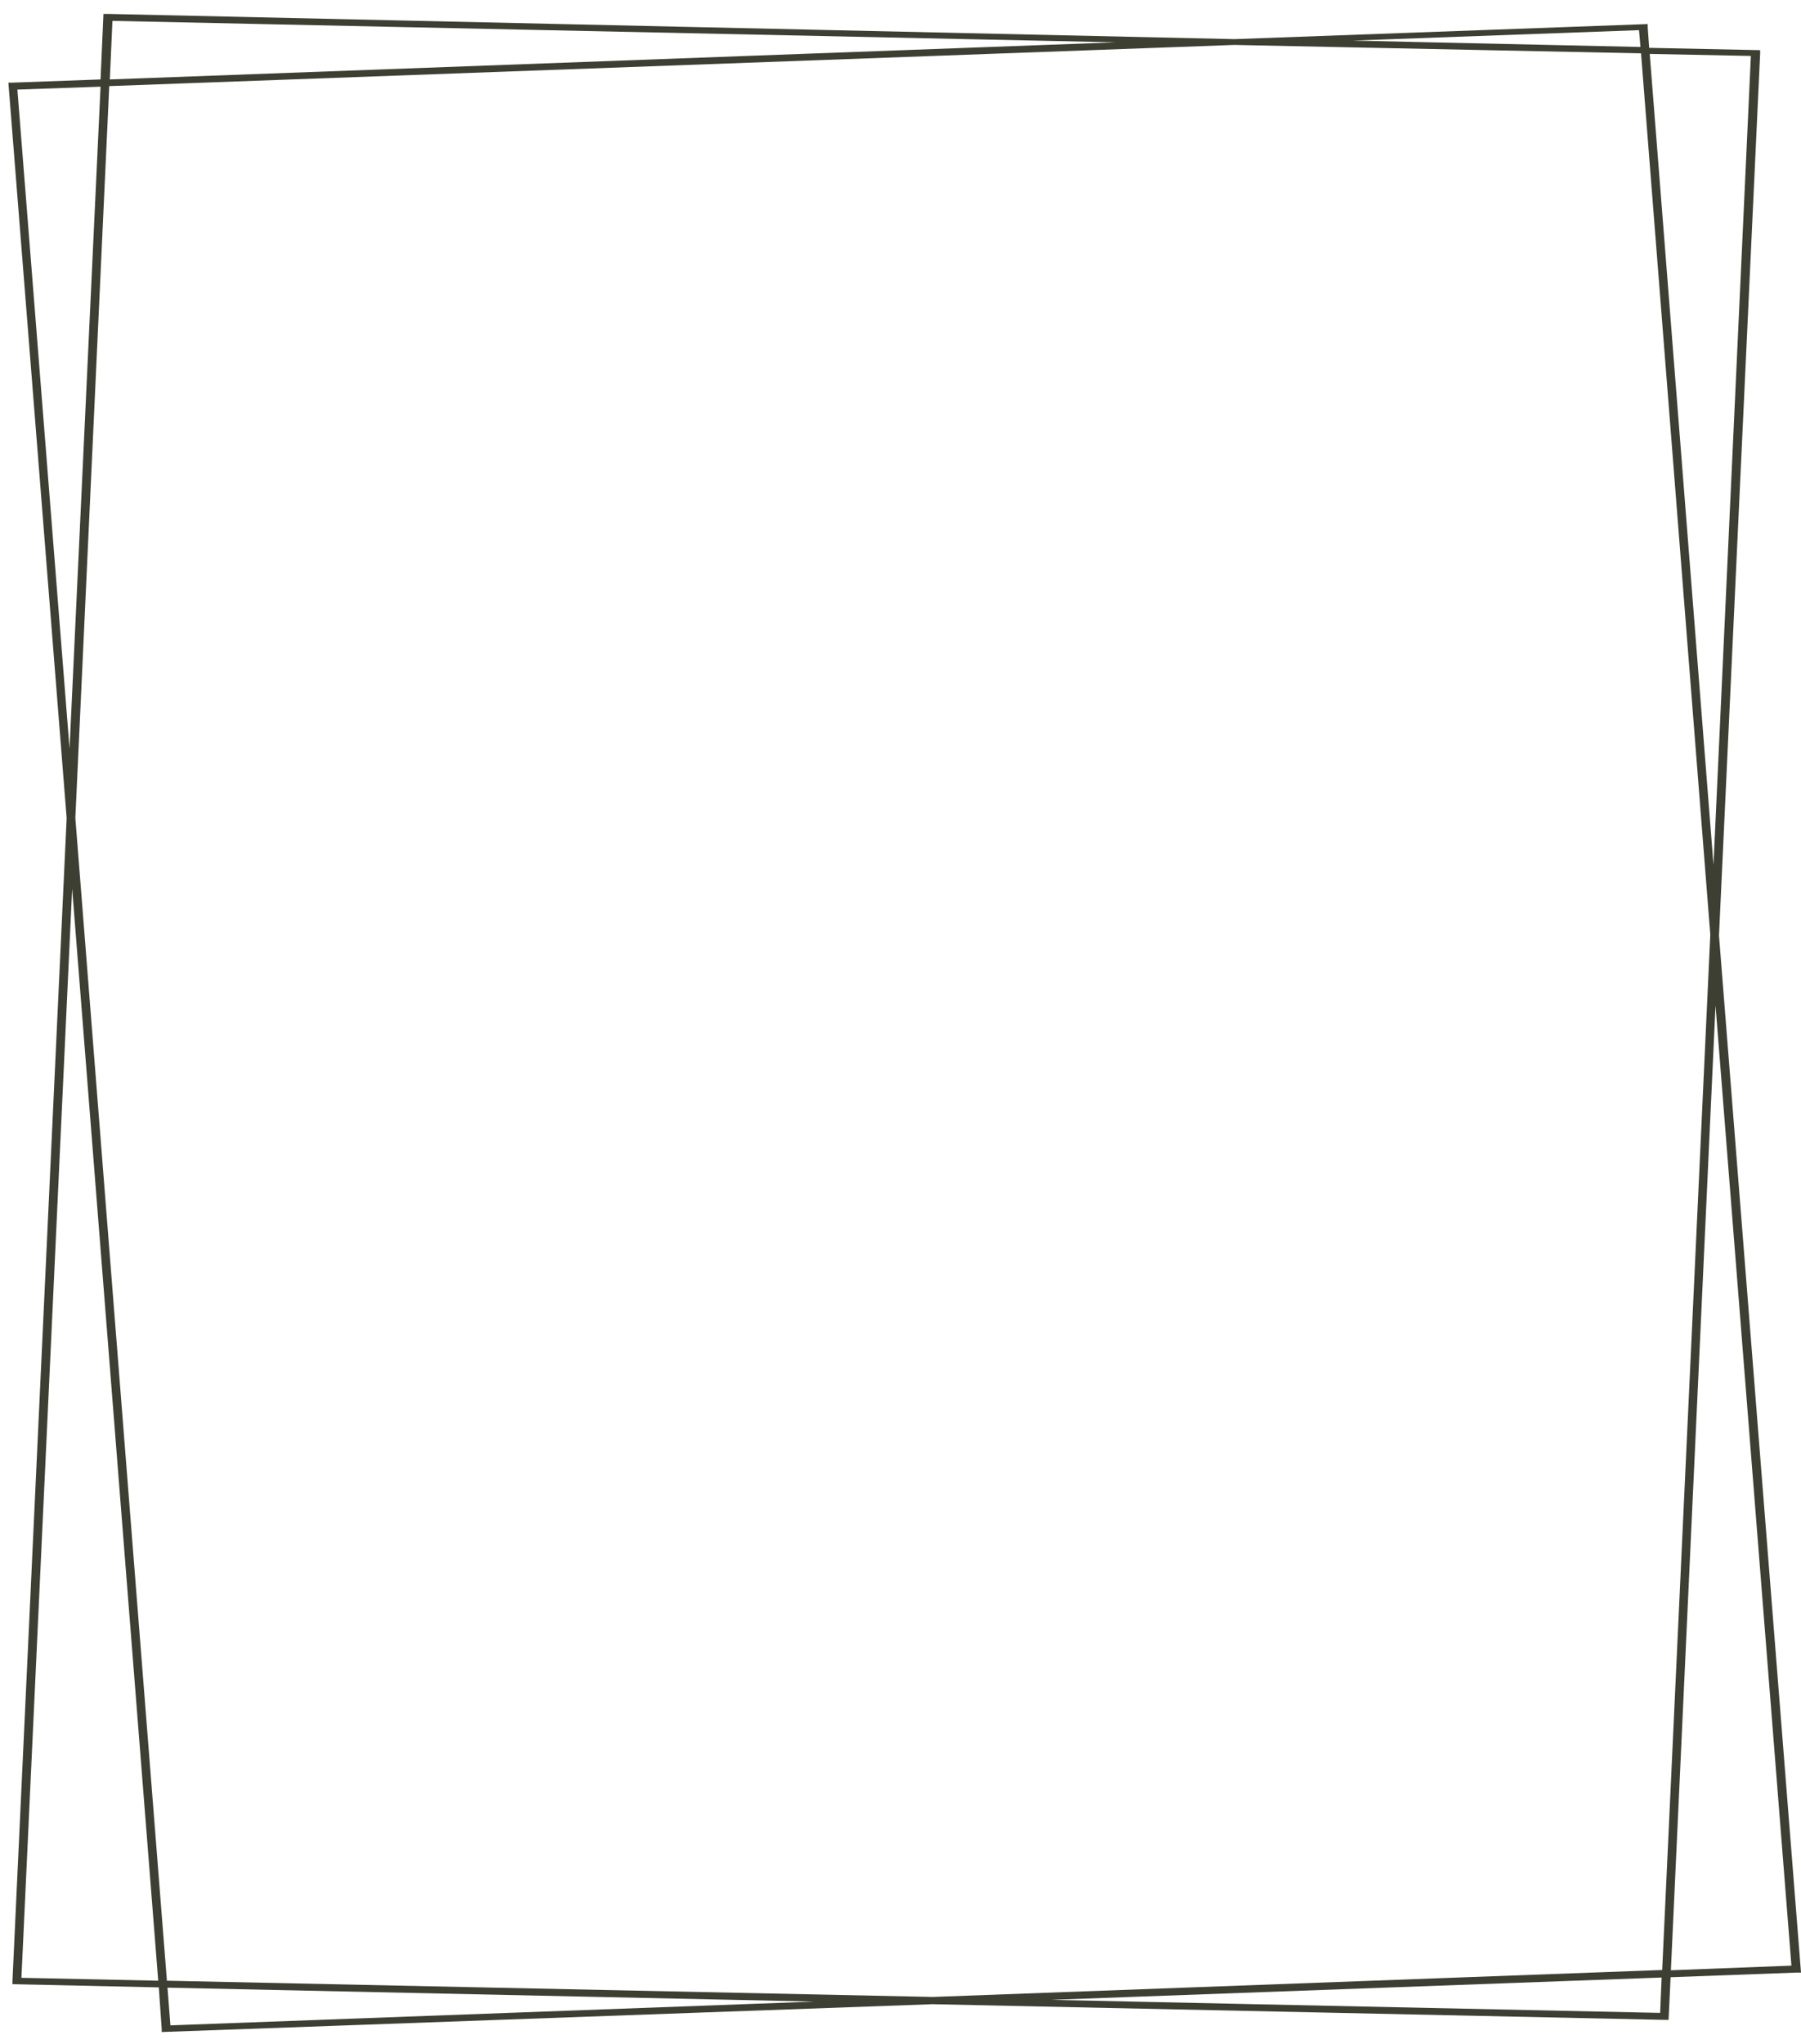 <?xml version="1.0" encoding="UTF-8"?>
<svg id="Capa_1" xmlns="http://www.w3.org/2000/svg" version="1.1" viewBox="0 0 621.5 705">
  <!-- Generator: Adobe Illustrator 29.6.1, SVG Export Plug-In . SVG Version: 2.1.1 Build 9)  -->
  <defs>
    <style>
      .st0 {
        fill: #3E3F33;
      }
    </style>
  </defs>
  <path class="st0" d="M2.9,28.6l20.1,253.6L4.3,683.2v1.2l50.5,1.1,1,14.3v1.1l266-9.6,252.4,5.4h1.6l.7-14.7,43.4-1.6h1.6l-28.3-357.7,14.2-304.2v-1.2l-38.3-.8-.5-7.1v-1.1l-142.6,5.2L37.3,4.8h-1.6l-1,22.6-30.2,1.1h-1.6ZM7.4,682.1l17.5-375.6,29.7,376.7-47.2-1h0ZM26,282.2L37.7,29.7l388.2-14.2,140.4,2.9,23.9,304-16.6,357.1-251.7,9.3-264.3-5.6-31.6-401.1ZM58.8,698.5l-1-12.9,223.2,4.8-222.2,8.2h0ZM572.9,694.3l-210.1-4.5,210.6-7.7-.5,12.1h0ZM618.2,678l-41.6,1.6,15.4-332.8,26.2,331.3h0ZM604.2,19.3l-12.9,279-22-279.7,35,.7h0ZM565.6,10.4l.5,5.8-99.3-2.2,98.8-3.6ZM38.7,7.2l346.3,7.4L37.9,27.4s.9-20.2.9-20.2ZM34.7,29.9l-10.7,228.3L6,30.9l28.5-1h.2Z"/>
</svg>